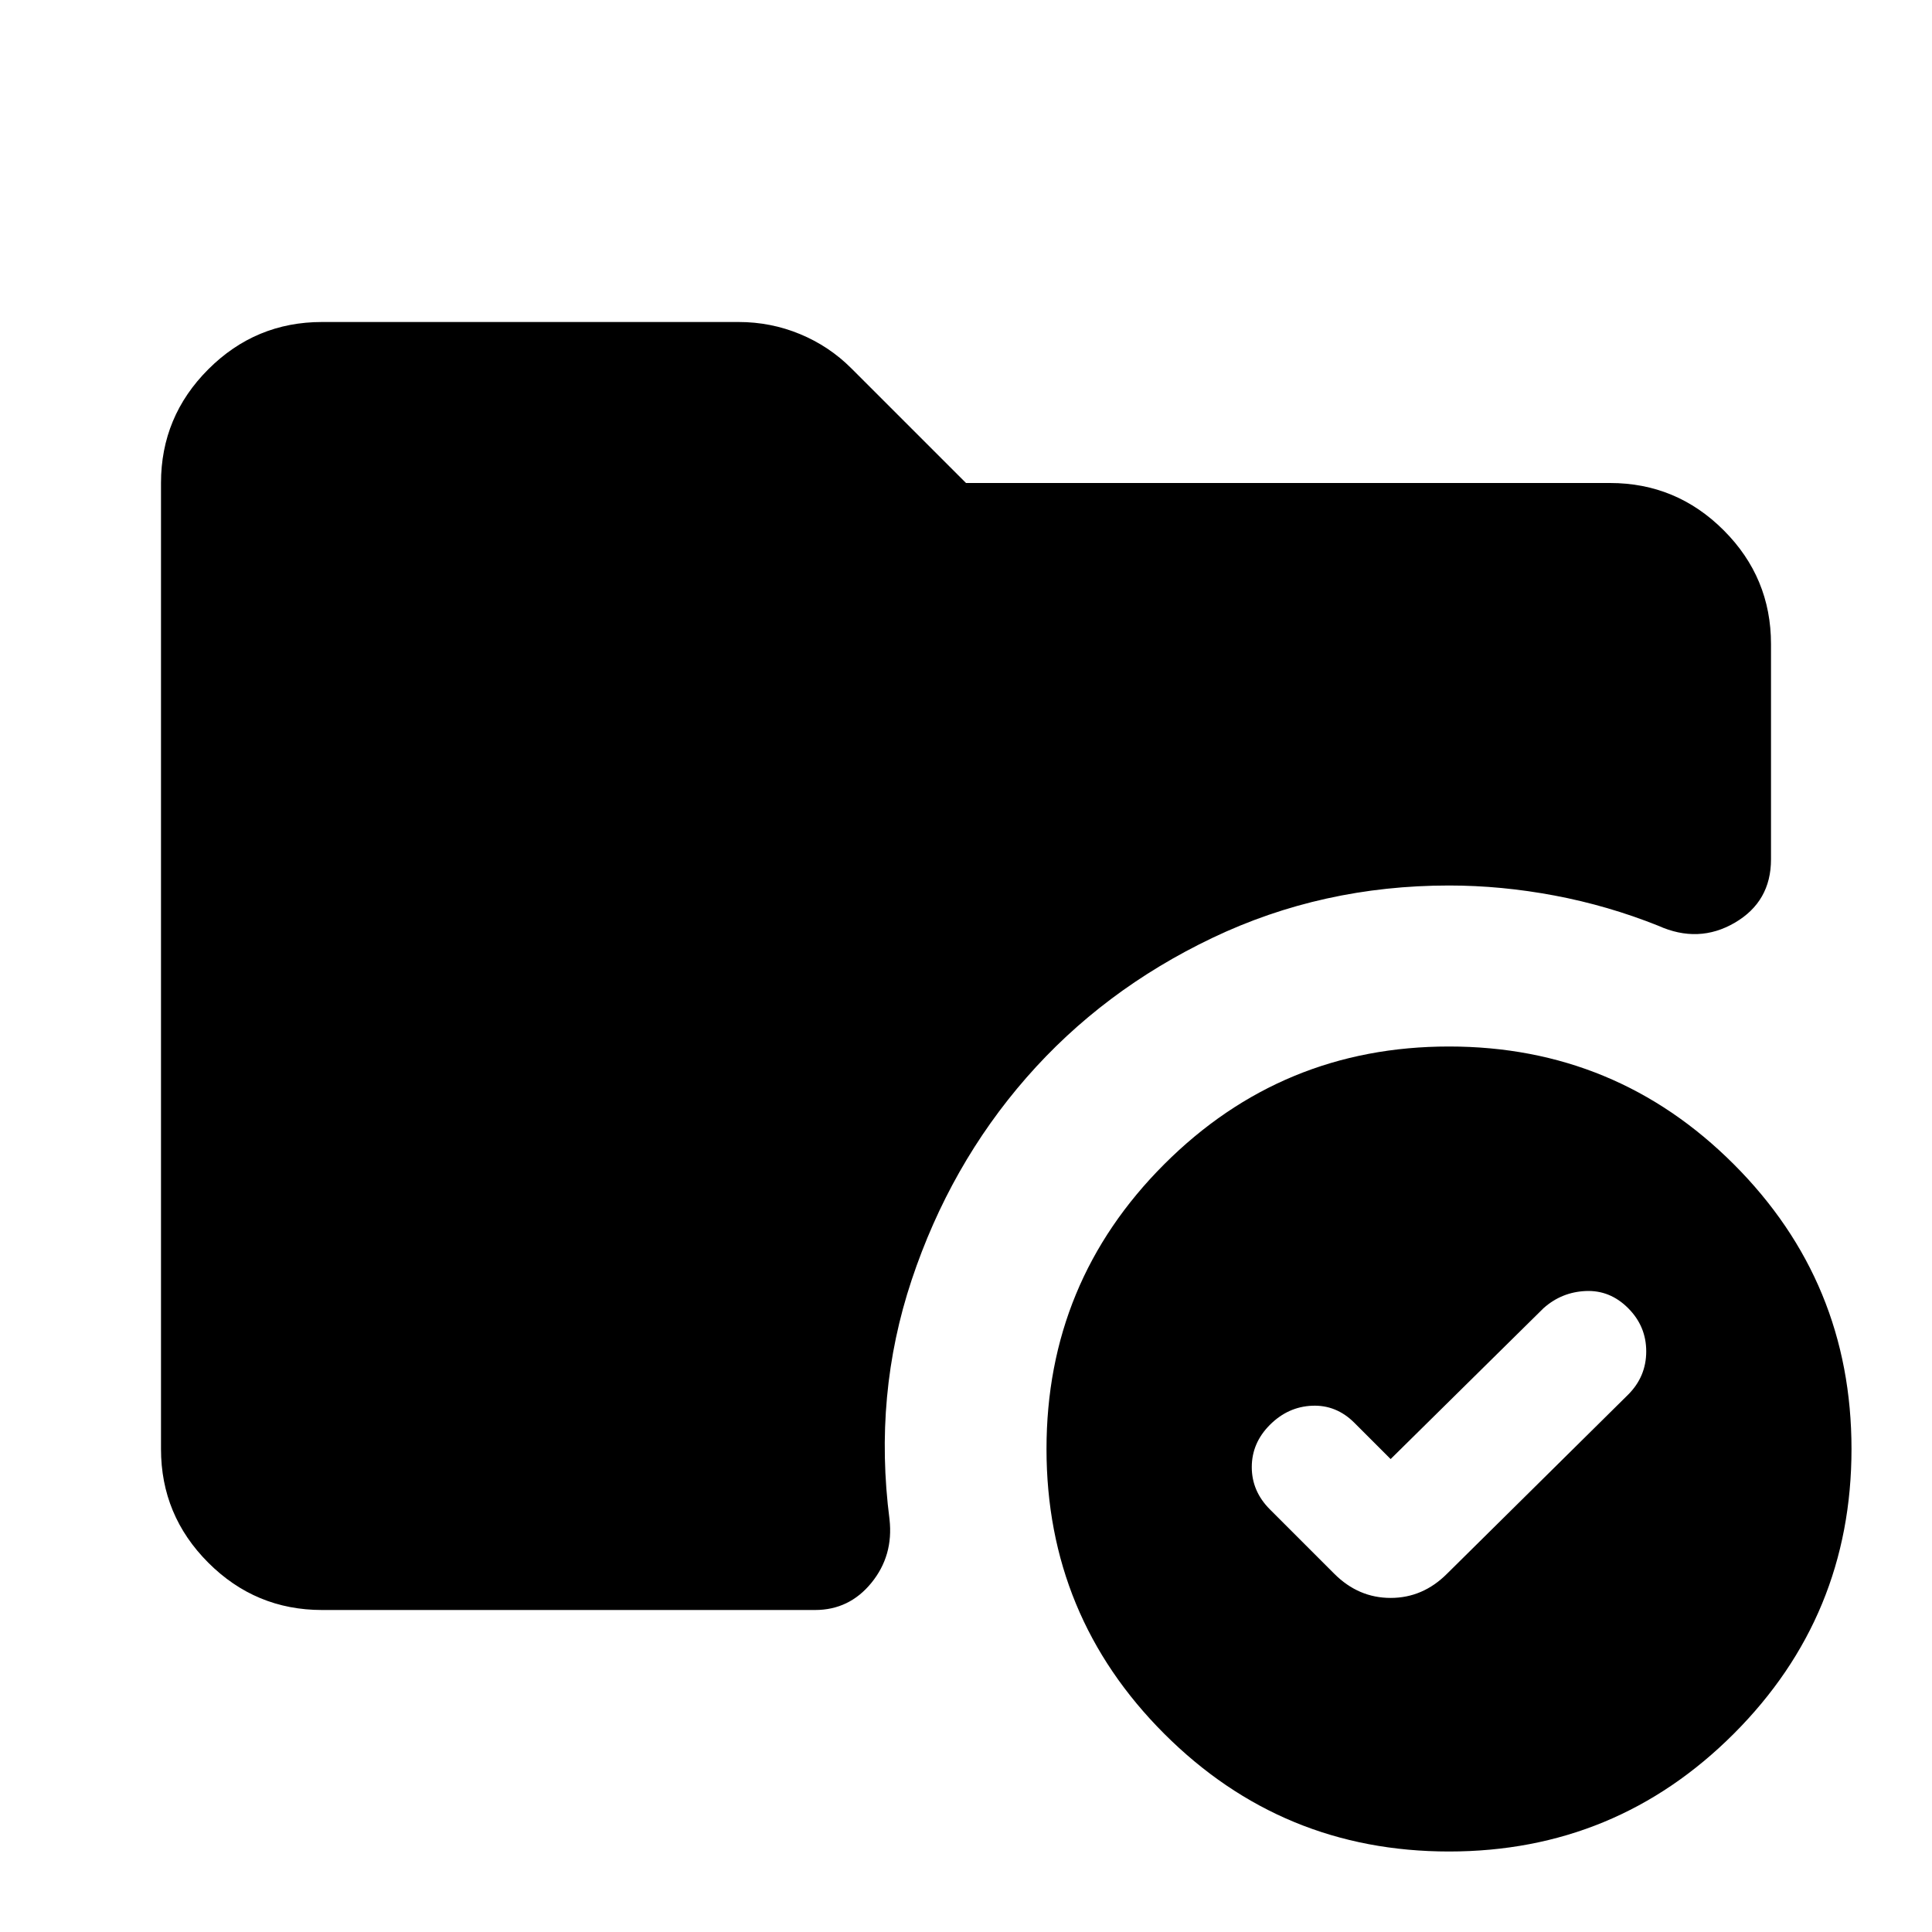<svg xmlns="http://www.w3.org/2000/svg" height="24" viewBox="0 -960 960 960" width="24"><path d="M160-160q-33 0-56.5-23.5T80-240v-480q0-33 23.5-56.5T160-800h207q16 0 30.5 6t25.5 17l57 57h320q33 0 56.5 23.5T880-640v107q0 21-18 31.5t-38 1.5q-25-10-51.5-15t-52.5-5q-63 0-117.5 26T510-424.5Q472-381 453-324t-11 119q2 18-9 31.5T405-160H160ZM720-40q-83 0-141.5-58.5T520-240q0-83 58.5-141.5T720-440q83 0 141.5 58.5T920-240q0 83-58.5 141.5T720-40Zm-57-138q12 12 28 12t28-12l90-89q9-9 9-21.5t-9-21.5q-9-9-21-8.5t-21 8.5l-76 75-18-18q-9-9-21-8.5t-21 9.5q-9 9-9 21t9 21l32 32Z"/></svg>